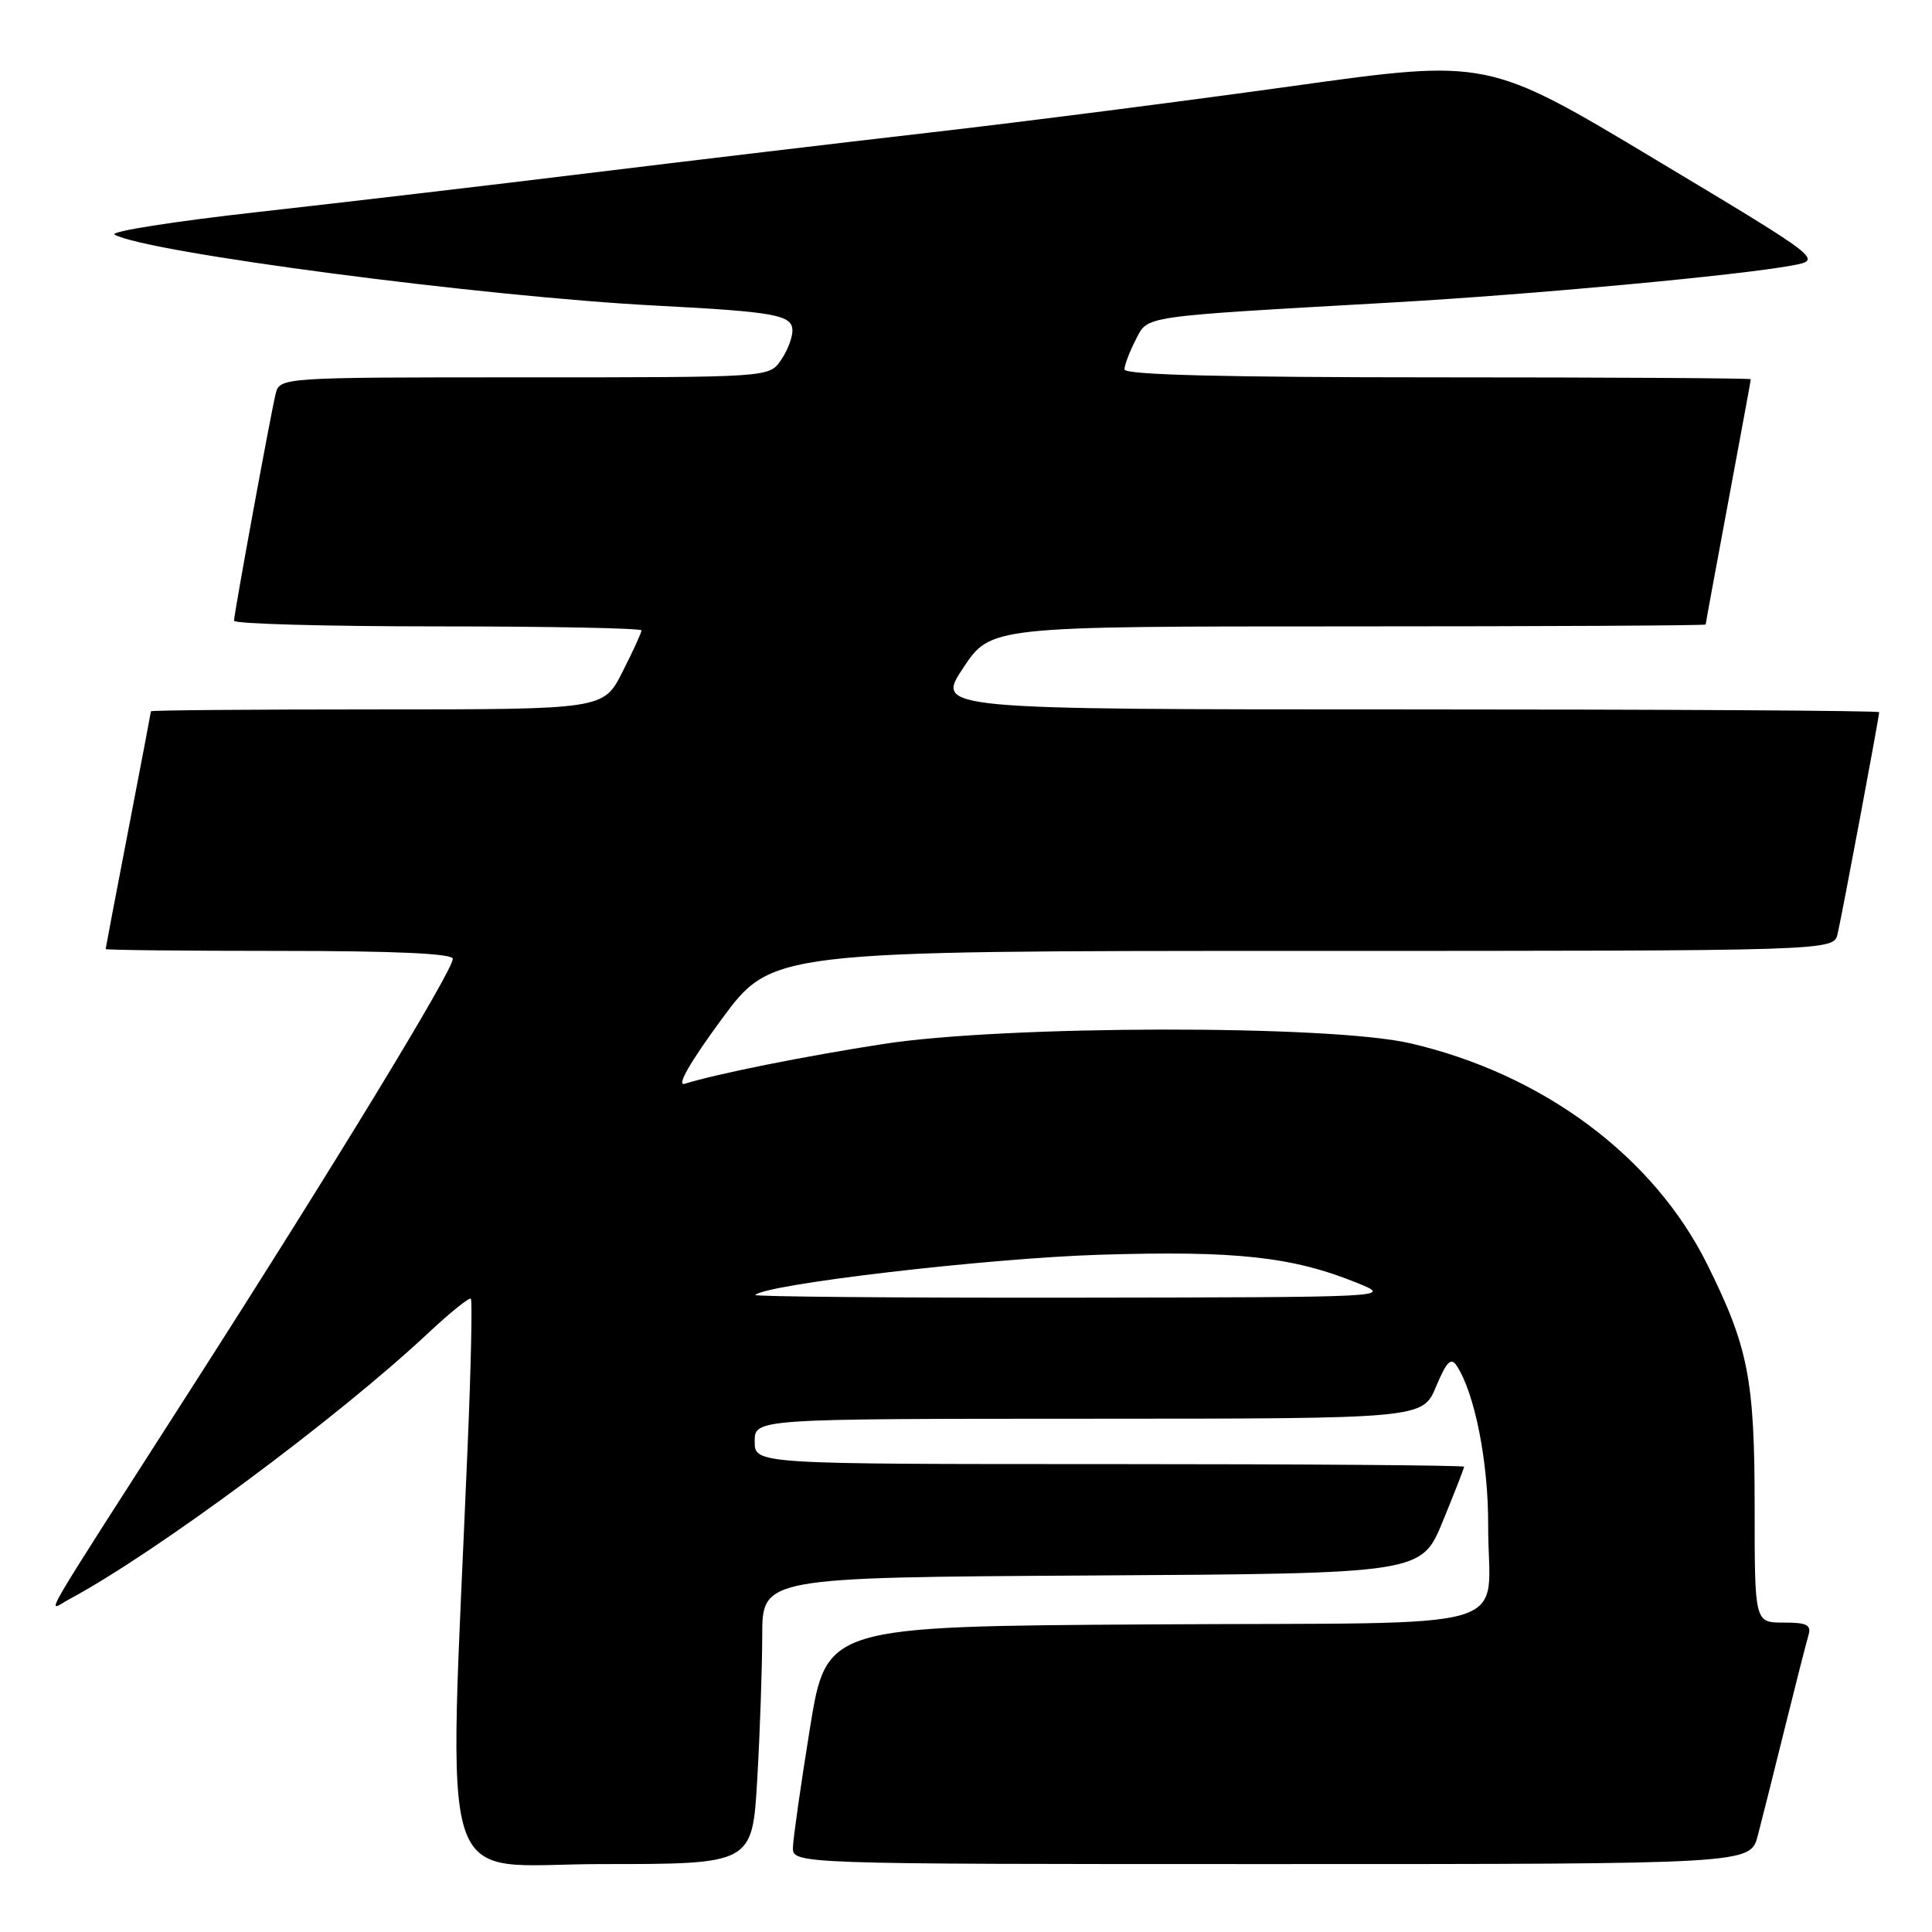 <?xml version="1.0" encoding="UTF-8" standalone="no"?>
<!DOCTYPE svg PUBLIC "-//W3C//DTD SVG 1.1//EN" "http://www.w3.org/Graphics/SVG/1.1/DTD/svg11.dtd" >
<svg xmlns="http://www.w3.org/2000/svg" xmlns:xlink="http://www.w3.org/1999/xlink" version="1.1" viewBox="0 0 256 256">
 <g >
 <path fill="currentColor"
d=" M 100.34 235.75 C 100.70 229.56 100.99 221.02 101.00 216.76 C 101.00 209.02 101.00 209.02 144.67 208.76 C 188.34 208.50 188.34 208.50 191.17 201.60 C 192.73 197.80 194.00 194.54 194.00 194.35 C 194.00 194.16 172.85 194.00 147.00 194.00 C 100.00 194.00 100.00 194.00 100.00 191.00 C 100.00 188.00 100.00 188.00 144.25 187.99 C 188.50 187.98 188.50 187.98 190.28 183.74 C 191.70 180.37 192.27 179.81 193.04 181.00 C 195.43 184.67 197.22 193.77 197.19 202.09 C 197.14 216.57 202.66 214.94 152.69 215.24 C 109.51 215.50 109.51 215.50 107.32 229.00 C 106.12 236.43 105.11 243.51 105.07 244.75 C 105.00 247.00 105.00 247.00 168.46 247.00 C 231.92 247.00 231.92 247.00 232.91 243.25 C 233.45 241.19 235.06 234.78 236.49 229.00 C 237.92 223.22 239.33 217.71 239.61 216.75 C 240.05 215.30 239.48 215.00 236.32 215.00 C 232.50 215.00 232.50 215.00 232.50 199.75 C 232.50 182.75 231.67 178.51 226.21 167.52 C 219.10 153.21 204.41 142.29 186.81 138.23 C 176.13 135.77 133.12 135.84 117.00 138.34 C 106.41 139.99 95.08 142.26 90.71 143.61 C 89.60 143.95 91.45 140.72 95.60 135.08 C 102.29 126.00 102.29 126.00 172.63 126.00 C 242.96 126.00 242.96 126.00 243.49 123.75 C 244.06 121.35 249.00 94.98 249.00 94.37 C 249.00 94.16 220.87 94.00 186.49 94.00 C 123.98 94.00 123.98 94.00 127.63 88.50 C 131.28 83.00 131.28 83.00 178.64 83.00 C 204.69 83.00 226.00 82.89 226.01 82.75 C 226.01 82.61 227.36 75.30 229.00 66.50 C 230.64 57.70 231.99 50.39 231.99 50.25 C 232.00 50.11 213.32 50.00 190.50 50.00 C 162.19 50.00 149.00 49.67 149.00 48.95 C 149.00 48.37 149.67 46.61 150.48 45.04 C 152.16 41.79 150.72 42.00 184.50 40.08 C 203.10 39.02 230.49 36.48 237.50 35.17 C 241.50 34.42 241.50 34.42 219.31 21.11 C 197.12 7.80 197.12 7.80 171.31 11.40 C 157.11 13.38 135.60 16.14 123.50 17.53 C 111.40 18.92 90.93 21.36 78.00 22.94 C 65.07 24.53 45.36 26.84 34.19 28.09 C 23.02 29.34 14.47 30.68 15.19 31.09 C 19.44 33.46 64.09 39.32 87.00 40.50 C 102.77 41.32 105.00 41.73 105.00 43.82 C 105.00 44.78 104.30 46.56 103.44 47.78 C 101.89 50.00 101.84 50.00 69.46 50.00 C 37.04 50.00 37.04 50.00 36.51 52.25 C 35.79 55.27 31.02 81.30 31.01 82.25 C 31.00 82.66 43.15 83.00 58.00 83.00 C 72.85 83.00 85.00 83.24 85.00 83.53 C 85.00 83.83 83.87 86.30 82.48 89.03 C 79.97 94.00 79.97 94.00 49.98 94.00 C 33.49 94.00 20.00 94.11 20.00 94.25 C 19.99 94.39 18.65 101.47 17.00 110.00 C 15.35 118.53 14.01 125.61 14.00 125.75 C 14.00 125.89 24.35 126.00 37.00 126.00 C 52.40 126.00 60.00 126.35 60.00 127.05 C 60.00 128.62 44.25 154.49 25.22 184.17 C 4.40 216.65 6.24 213.48 9.10 211.95 C 20.59 205.80 44.65 187.96 56.76 176.62 C 59.65 173.91 62.19 171.87 62.39 172.09 C 62.60 172.32 62.41 181.05 61.97 191.50 C 59.41 252.96 57.50 247.00 79.76 247.00 C 99.69 247.00 99.69 247.00 100.34 235.75 Z  M 100.08 171.59 C 101.52 170.15 131.00 166.71 145.72 166.26 C 163.85 165.70 171.29 166.52 179.92 170.03 C 184.49 171.89 184.45 171.89 142.08 171.95 C 118.75 171.98 99.85 171.81 100.08 171.59 Z "/>
</g>
</svg>